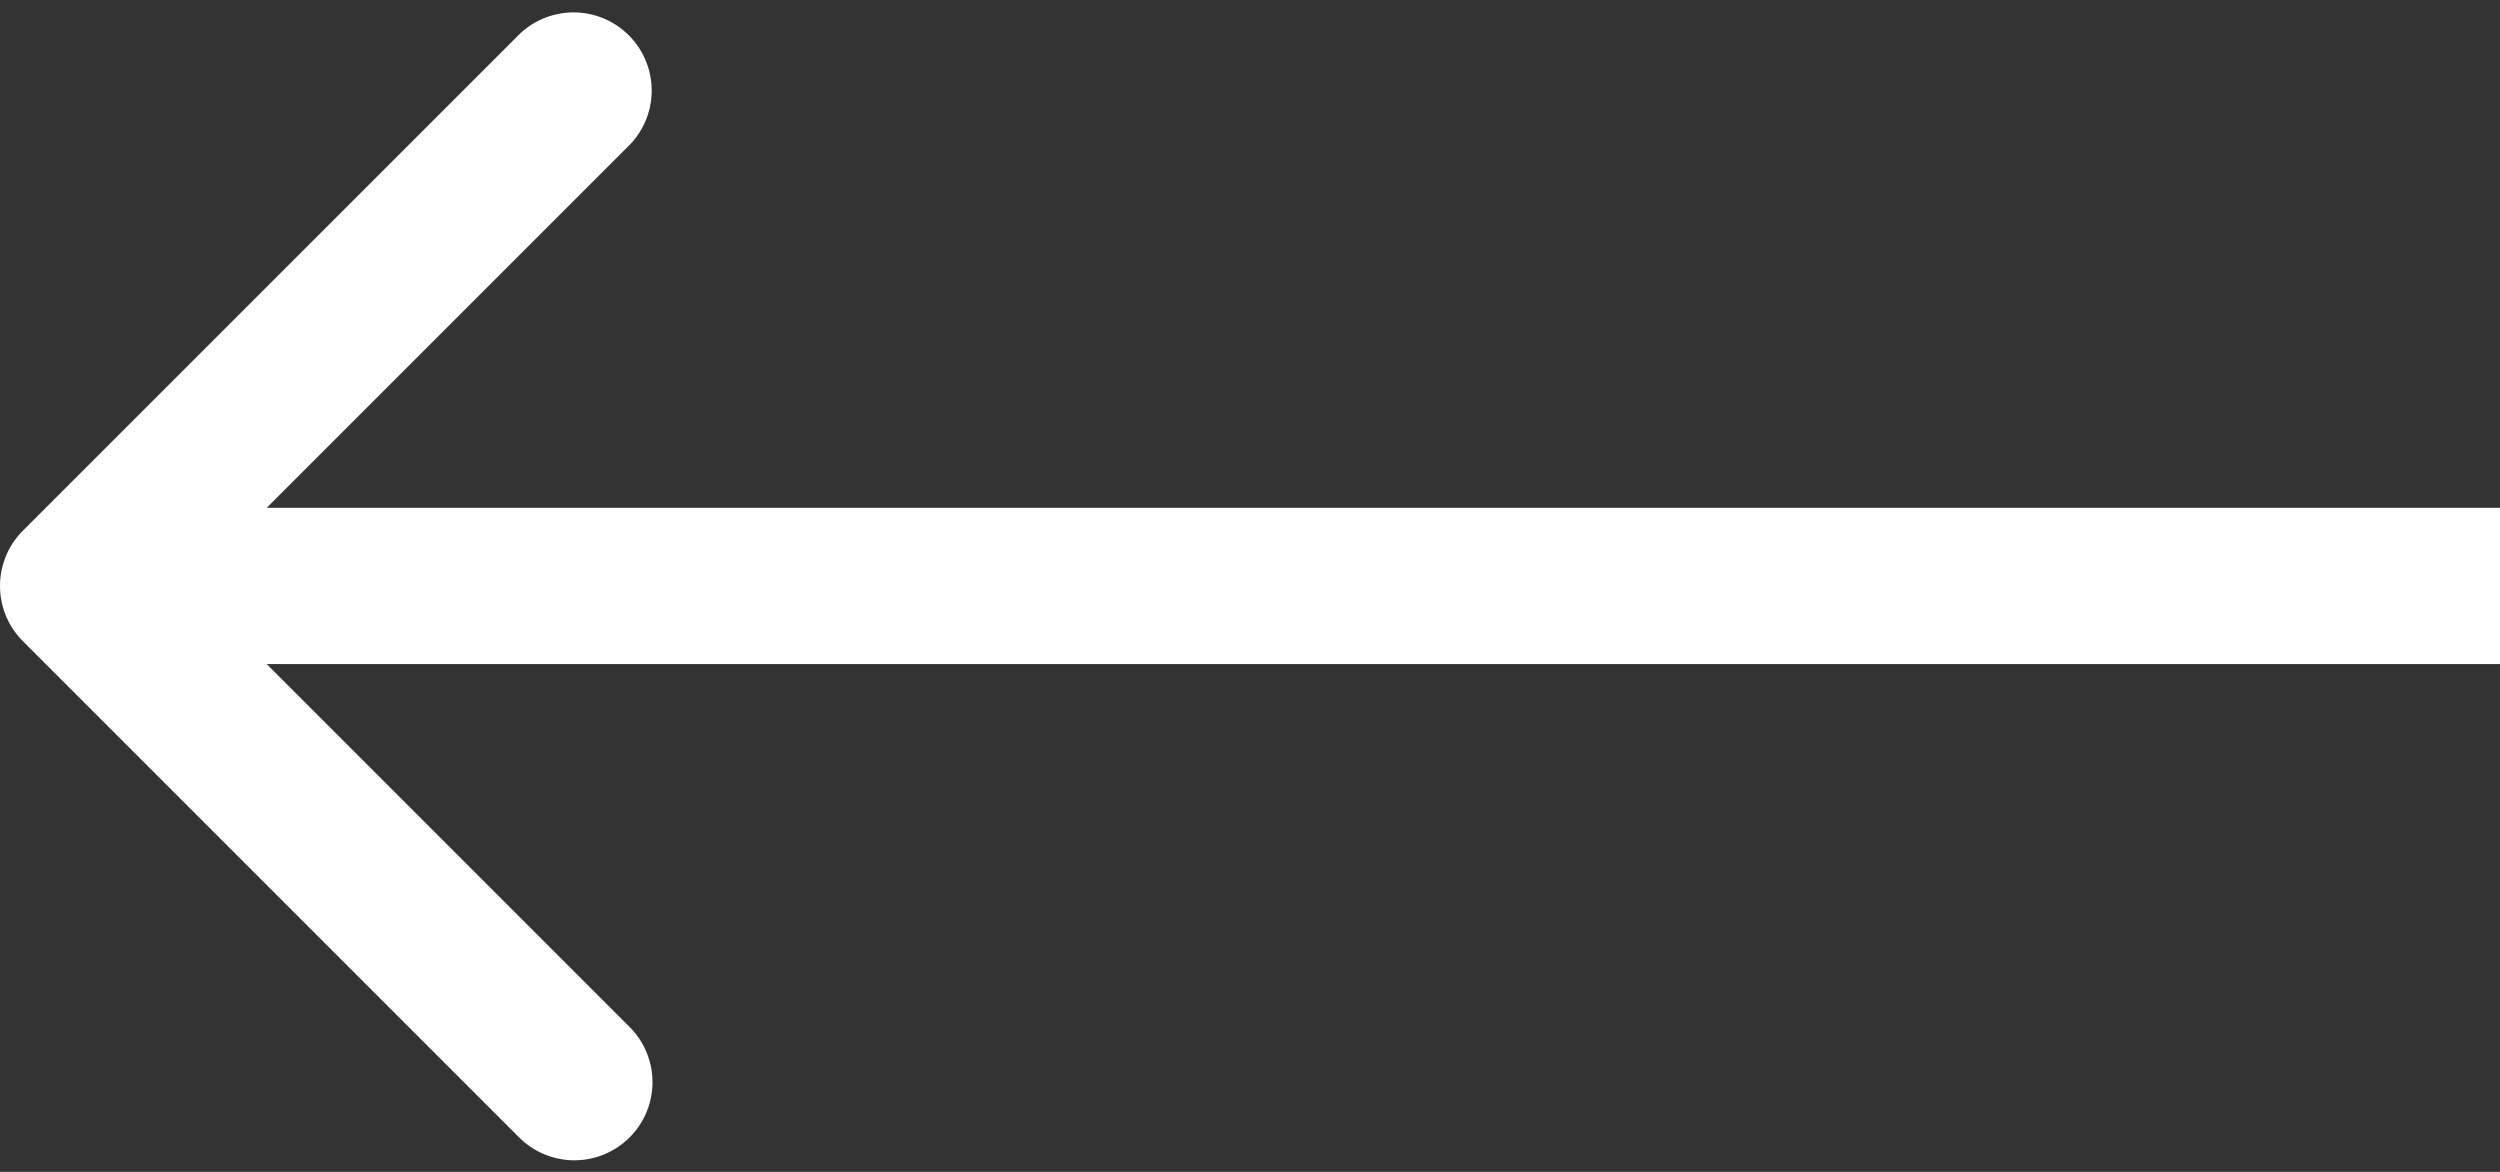 <svg width="32" height="15" fill="none" xmlns="http://www.w3.org/2000/svg"><rect width="100%" height="100%" fill="#333333" stroke="none"/><path d="M.293 6.793a1 1 0 000 1.414l6.364 6.364a1 1 0 001.414-1.414L2.414 7.5l5.657-5.657A1 1 0 006.657.43L.293 6.793zM32 6.5H1v2h31v-2z" fill="#fff"/></svg>